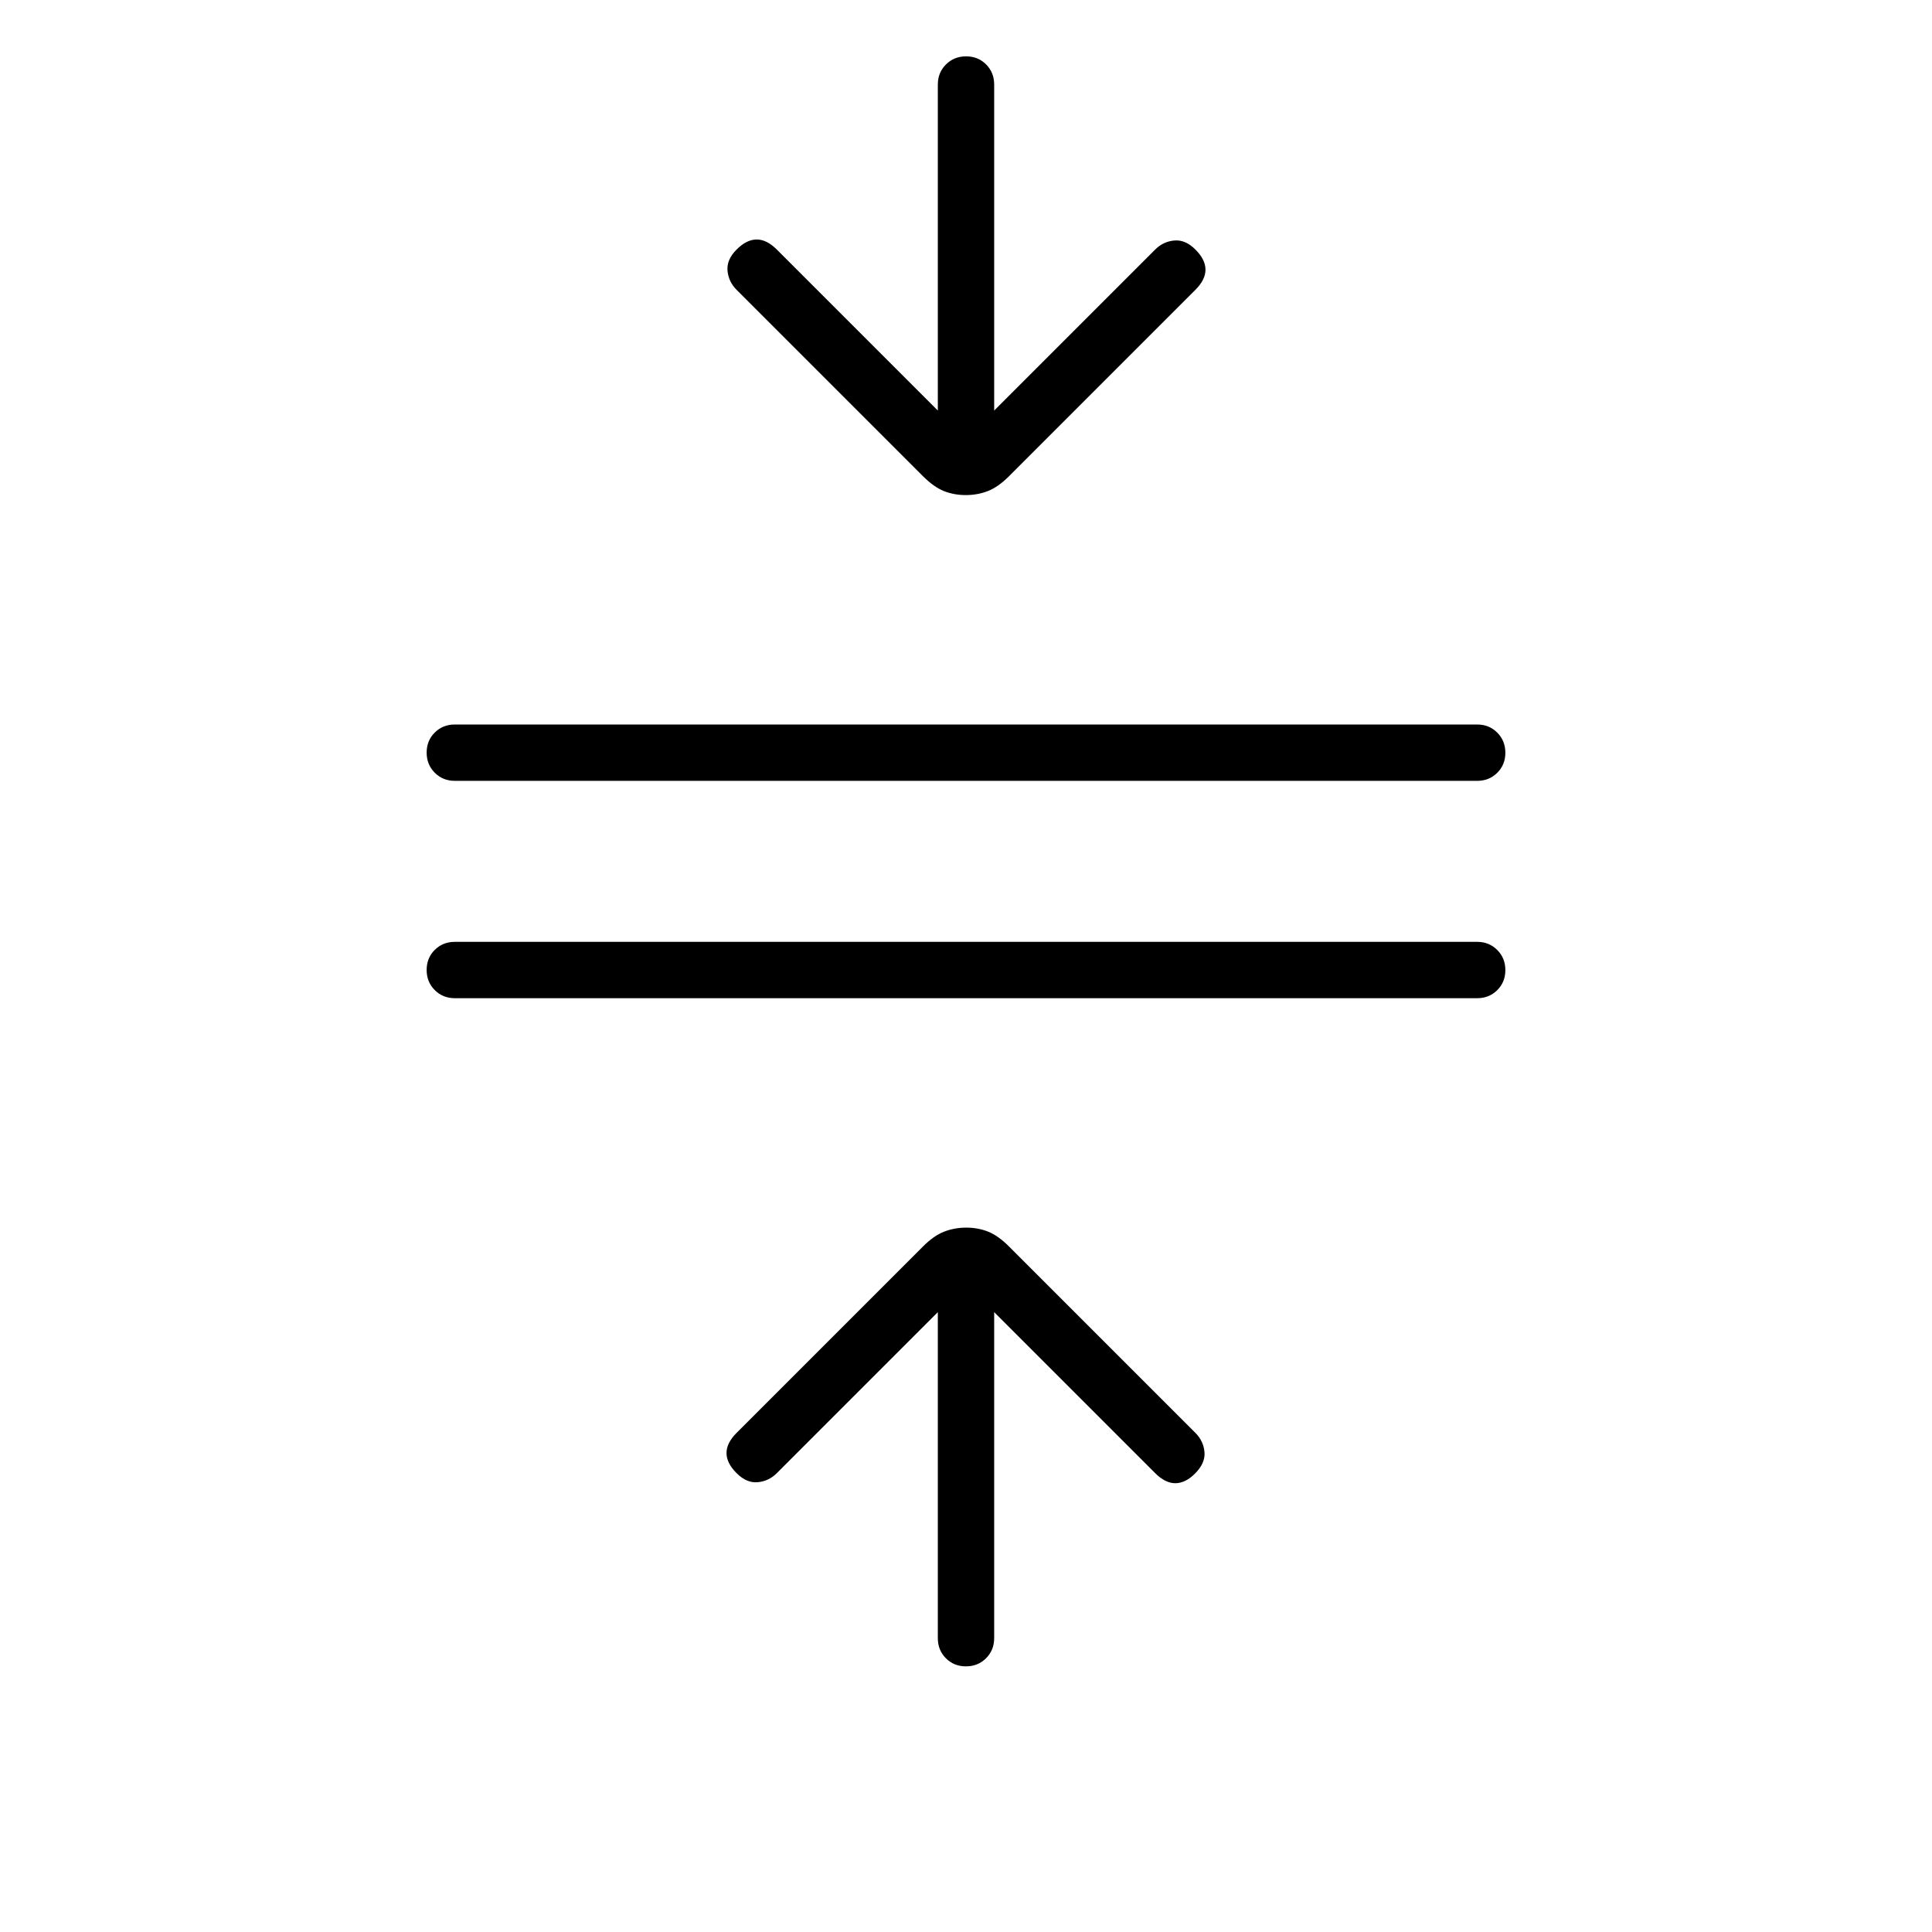 <svg xmlns="http://www.w3.org/2000/svg" height="24" viewBox="0 -960 960 960" width="24"><path d="M226-464q-5.95 0-9.98-4.04-4.02-4.03-4.02-10 0-5.96 4.02-9.96 4.03-4 9.98-4h508q5.95 0 9.97 4.04 4.03 4.03 4.03 10 0 5.96-4.03 9.96-4.02 4-9.97 4H226Zm0-108q-5.95 0-9.98-4.04-4.02-4.03-4.02-10 0-5.96 4.02-9.96 4.03-4 9.98-4h508q5.95 0 9.97 4.04 4.03 4.03 4.03 10 0 5.96-4.03 9.96-4.02 4-9.97 4H226Zm253.96 440q-5.96 0-9.96-4.02-4-4.03-4-9.98v-162l-80 80q-4 4-9.5 4.5T366-228q-5-5-5-10t5-10l92.65-92.65Q464-346 469.13-348q5.14-2 11-2 5.87 0 10.87 2 5 2 10.35 7.35L594-248q4 4 4.5 9.5t-4.72 10.72Q589-223 584-223q-5 0-10-5l-80-80v162q0 5.95-4.04 9.98-4.03 4.02-10 4.02Zm-.09-582q-5.87 0-10.87-2-5-2-10.35-7.35L366-816q-4-4-4.5-9.5T366-836q5-5 10-5t10 5l80 80v-162q0-5.95 4.04-9.97 4.03-4.03 10-4.03 5.96 0 9.96 4.03 4 4.02 4 9.97v162l80-80q4-4 9.5-4.5T594-836q5 5 5 10t-5 10l-92.65 92.65Q496-718 490.87-716q-5.14 2-11 2Z"/></svg>